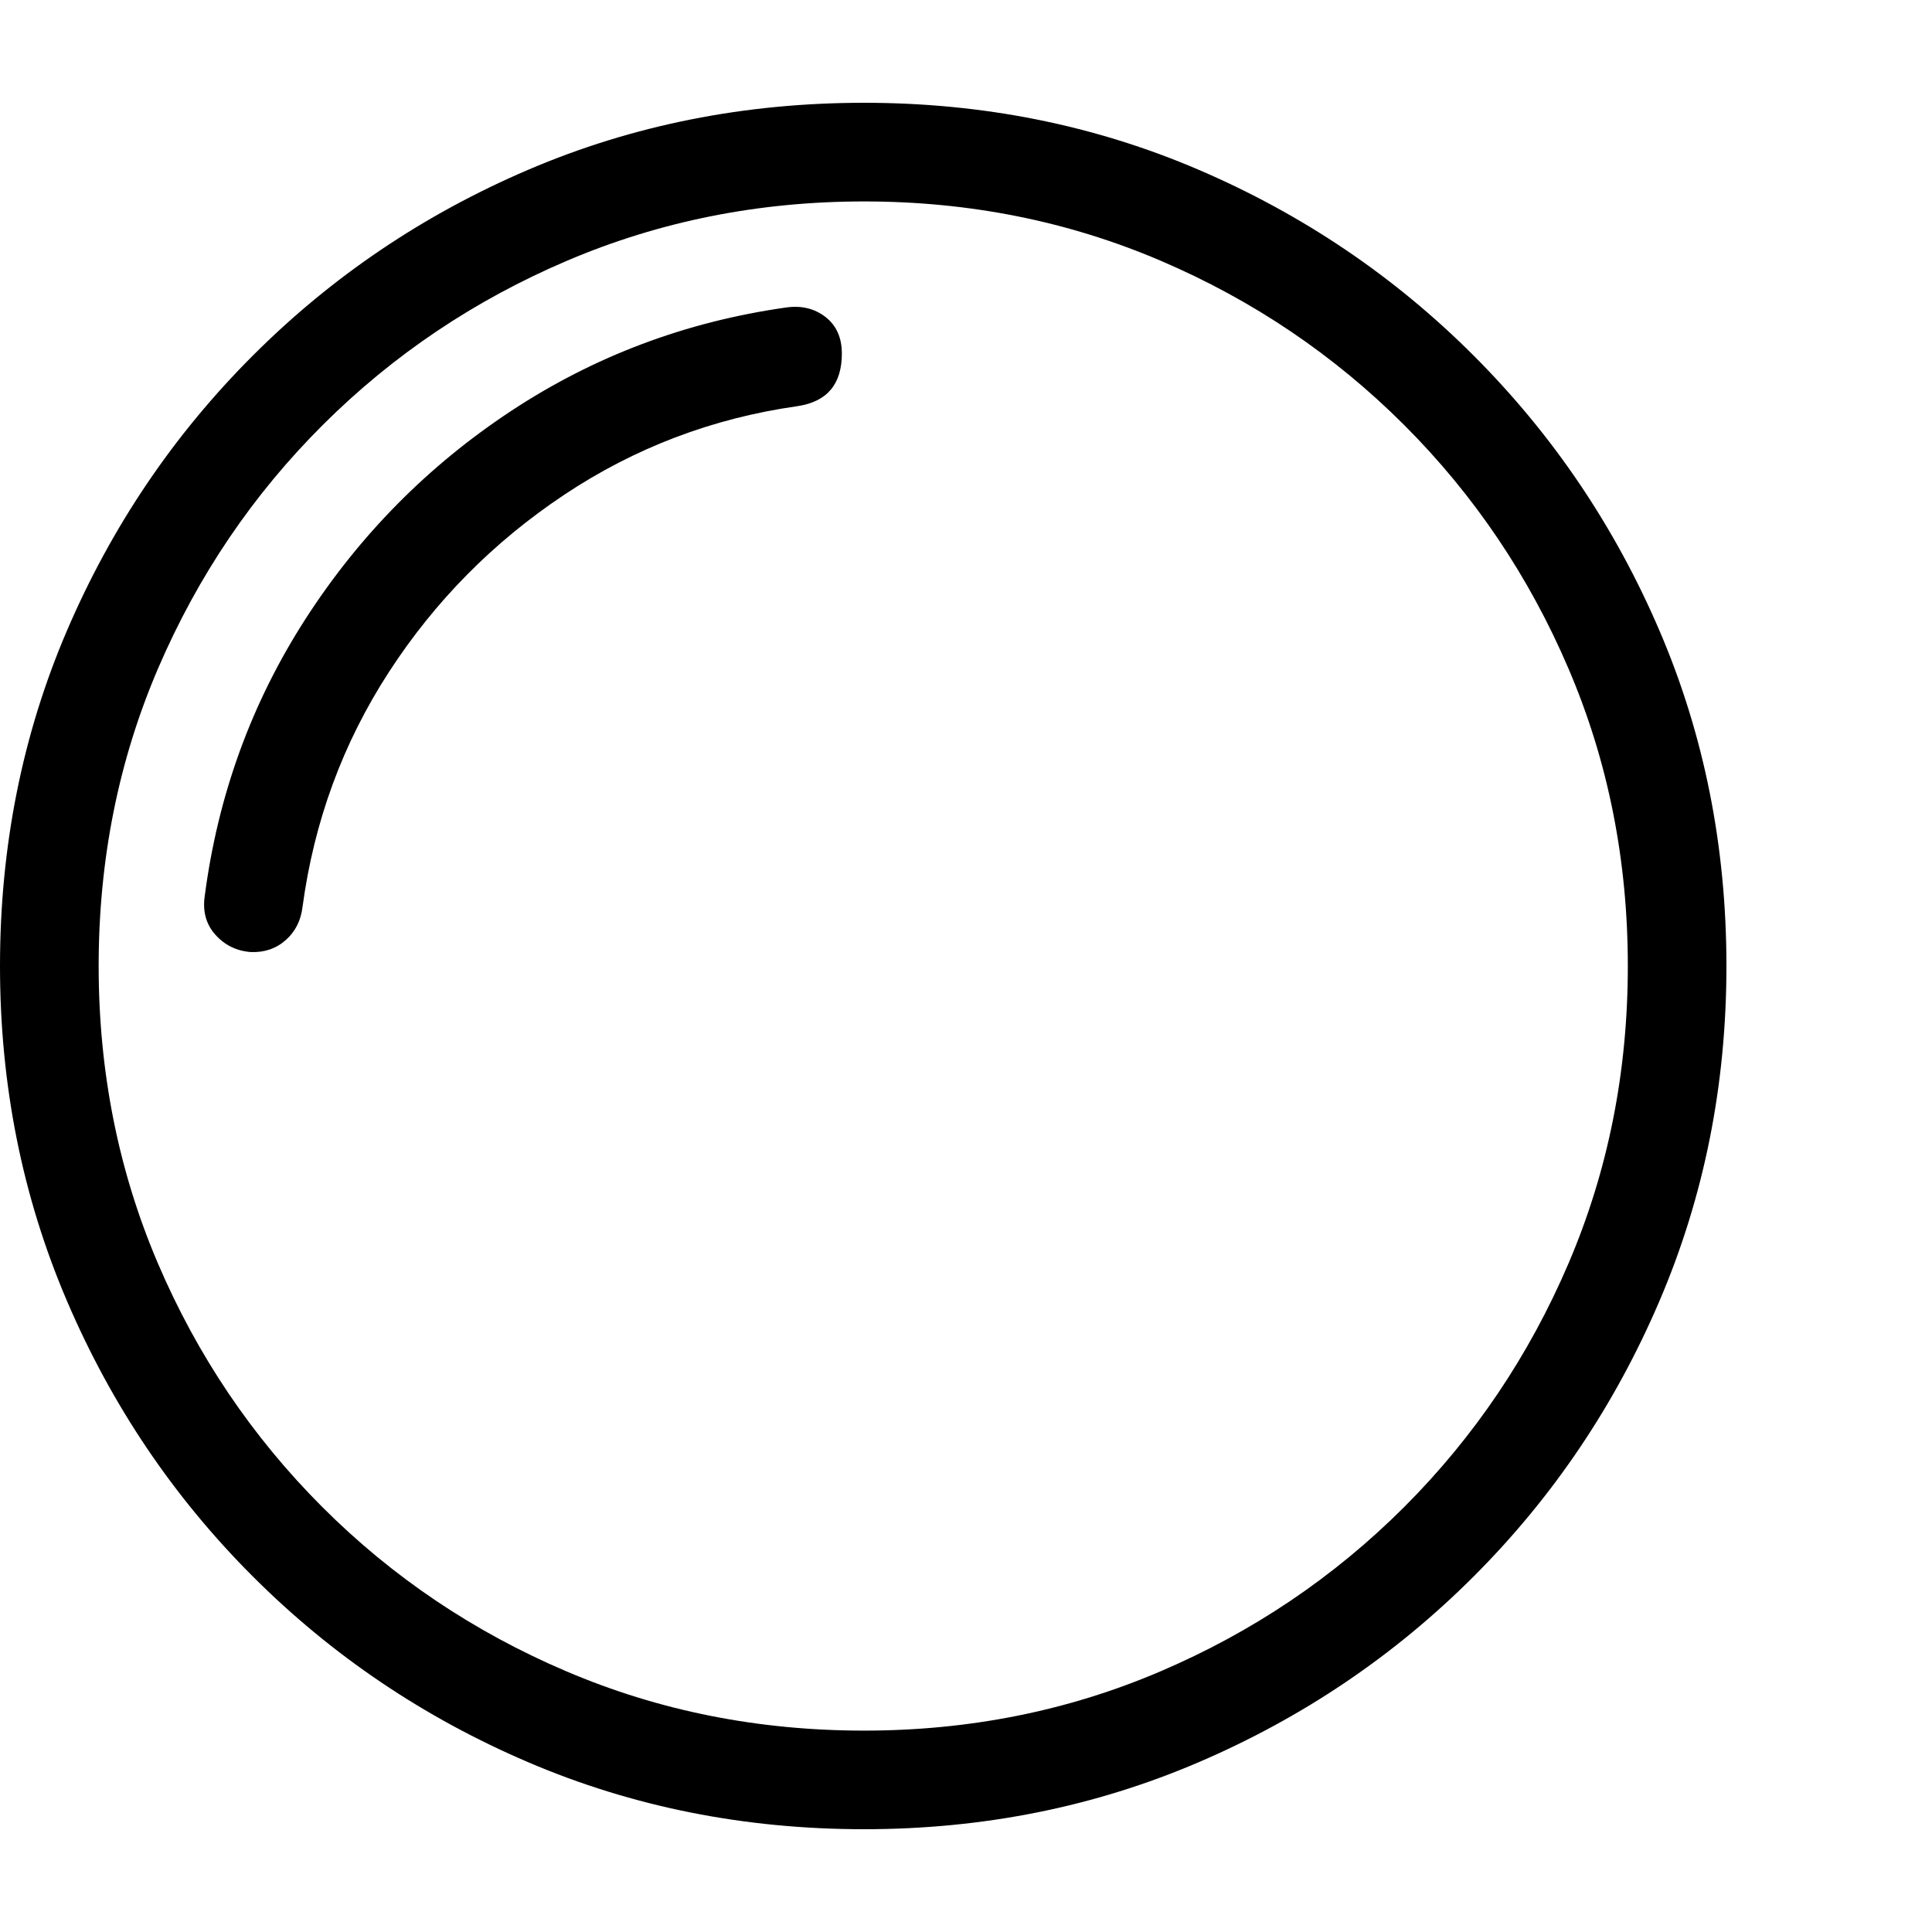 <svg version="1.1" xmlns="http://www.w3.org/2000/svg" style="fill:rgba(0,0,0,1.0)" width="256" height="256" viewBox="0 0 36.719 32.812">
  <defs>
    <style type="text/css" id="current-color-scheme">.ColorScheme-Highlight { color:#000000; }</style>
  </defs><path class="ColorScheme-Highlight" fill="currentColor" d="M16.422 32.812 C14.151 32.812 12.023 32.388 10.039 31.539 C8.055 30.69 6.31 29.513 4.805 28.008 C3.299 26.503 2.122 24.758 1.273 22.773 C0.424 20.789 0 18.667 0 16.406 C0 14.135 0.424 12.01 1.273 10.031 C2.122 8.052 3.299 6.31 4.805 4.805 C6.31 3.299 8.055 2.122 10.039 1.273 C12.023 0.424 14.151 -0 16.422 -0 C18.682 -0 20.802 0.424 22.781 1.273 C24.76 2.122 26.503 3.299 28.008 4.805 C29.513 6.31 30.69 8.052 31.539 10.031 C32.388 12.01 32.812 14.135 32.812 16.406 C32.812 18.667 32.388 20.789 31.539 22.773 C30.69 24.758 29.513 26.503 28.008 28.008 C26.503 29.513 24.76 30.69 22.781 31.539 C20.802 32.388 18.682 32.812 16.422 32.812 Z M4.766 16.141 C4.495 16.12 4.271 16.01 4.094 15.812 C3.917 15.615 3.849 15.37 3.891 15.078 C4.141 13.161 4.779 11.406 5.805 9.812 C6.831 8.219 8.133 6.901 9.711 5.859 C11.289 4.818 13.031 4.161 14.938 3.891 C15.229 3.849 15.479 3.909 15.688 4.07 C15.896 4.232 16 4.464 16 4.766 C16 5.349 15.719 5.682 15.156 5.766 C13.542 5.995 12.063 6.557 10.719 7.453 C9.375 8.349 8.266 9.471 7.391 10.82 C6.516 12.169 5.969 13.656 5.75 15.281 C5.719 15.542 5.612 15.753 5.43 15.914 C5.247 16.076 5.026 16.151 4.766 16.141 Z M16.422 30.938 C18.422 30.938 20.299 30.563 22.055 29.812 C23.81 29.062 25.354 28.021 26.688 26.688 C28.021 25.354 29.062 23.81 29.812 22.055 C30.563 20.299 30.938 18.417 30.938 16.406 C30.938 14.396 30.563 12.513 29.812 10.758 C29.062 9.003 28.021 7.458 26.688 6.125 C25.354 4.792 23.81 3.75 22.055 3 C20.299 2.25 18.422 1.875 16.422 1.875 C14.422 1.875 12.542 2.25 10.781 3 C9.021 3.75 7.474 4.789 6.141 6.117 C4.807 7.445 3.763 8.987 3.008 10.742 C2.253 12.497 1.875 14.385 1.875 16.406 C1.875 18.417 2.25 20.299 3 22.055 C3.75 23.81 4.792 25.354 6.125 26.688 C7.458 28.021 9.005 29.062 10.766 29.812 C12.526 30.563 14.411 30.938 16.422 30.938 Z M36.719 27.344" /></svg>